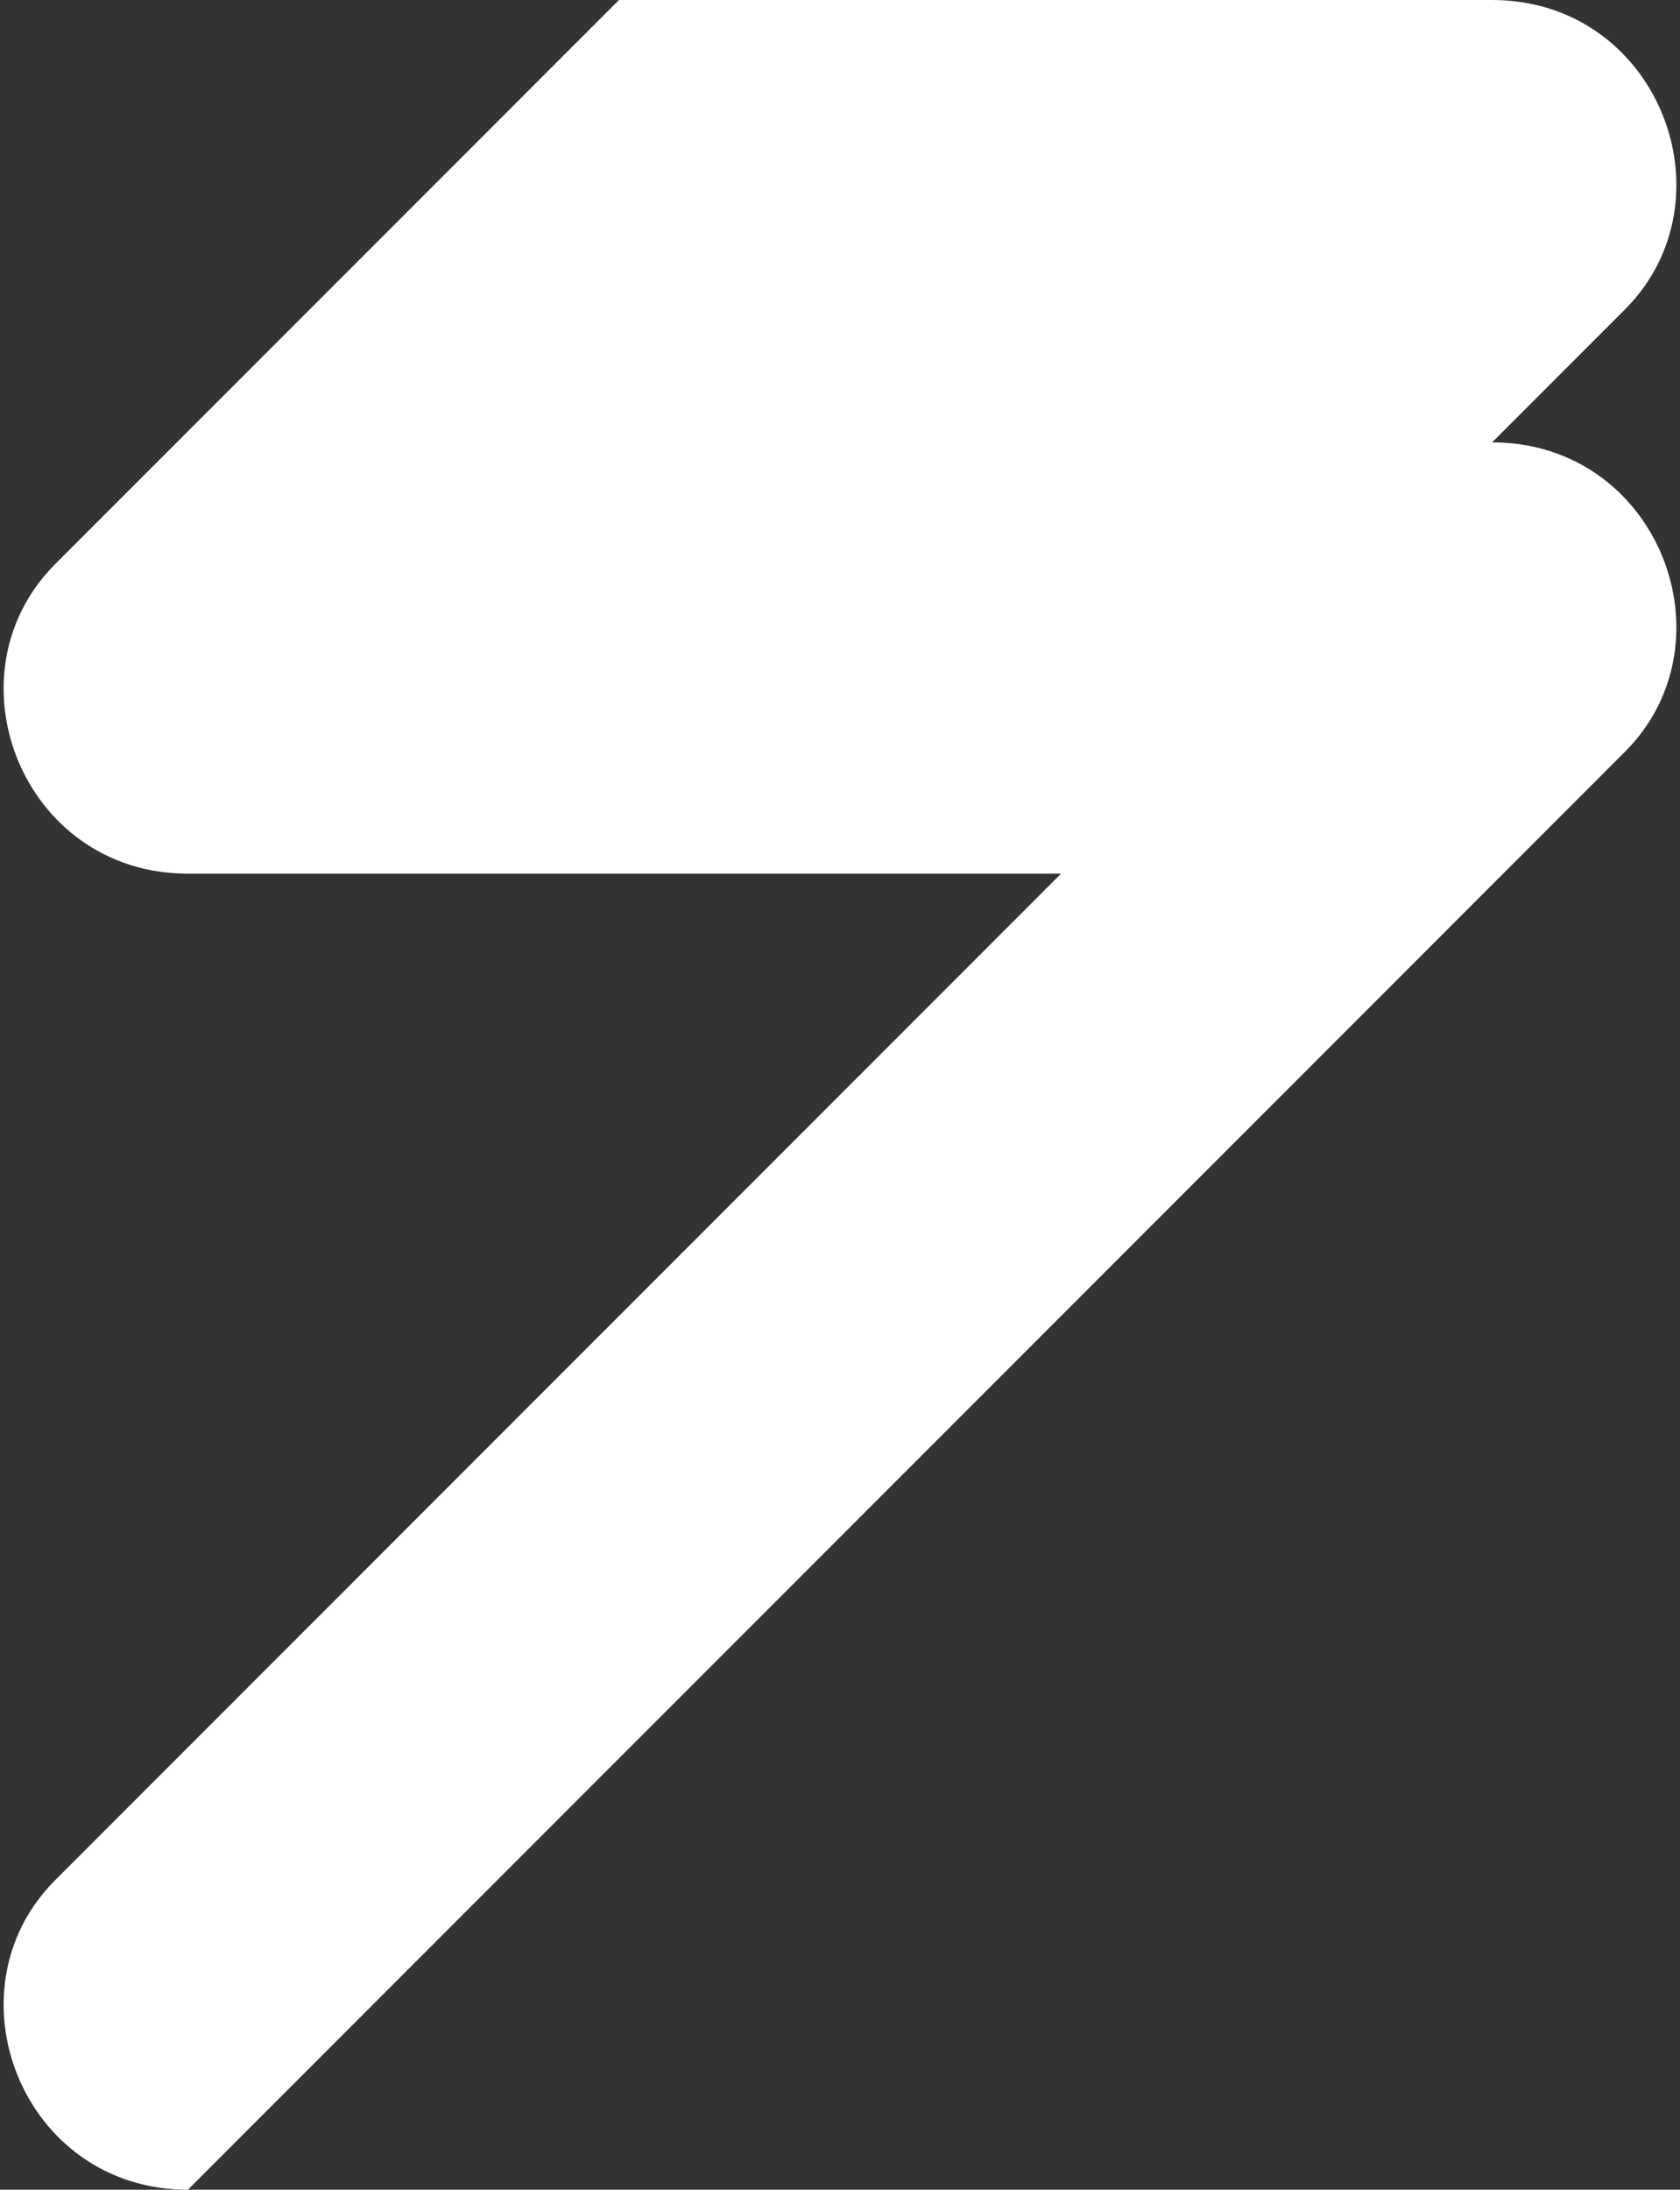 <?xml version="1.0" encoding="UTF-8"?>
<svg id="Layer_2" xmlns="http://www.w3.org/2000/svg" version="1.1" viewBox="0 0 15.2 19.8">
  <rect x="0" y="0" width="15.2" height="19.8" fill="#333333" stroke="none"/>
  <!-- Generator: Adobe Illustrator 29.2.1, SVG Export Plug-In . SVG Version: 2.1.0 Build 116)  -->
  <defs>
    <style>
      .st0 {
        fill: #fff;
      }
    </style>
  </defs>
  <g id="SPARE_COMMAS">
    <path class="st0" d="M13.5,0h-7.9L.5,5.1c-1,1-.3,2.8,1.2,2.8h7.9L.5,17c-1,1-.3,2.8,1.2,2.8h0L14.7,6.8c1-1,.3-2.8-1.2-2.8h0l1.2-1.2C15.7,1.8,15,0,13.5,0Z"/>
  </g>
</svg>